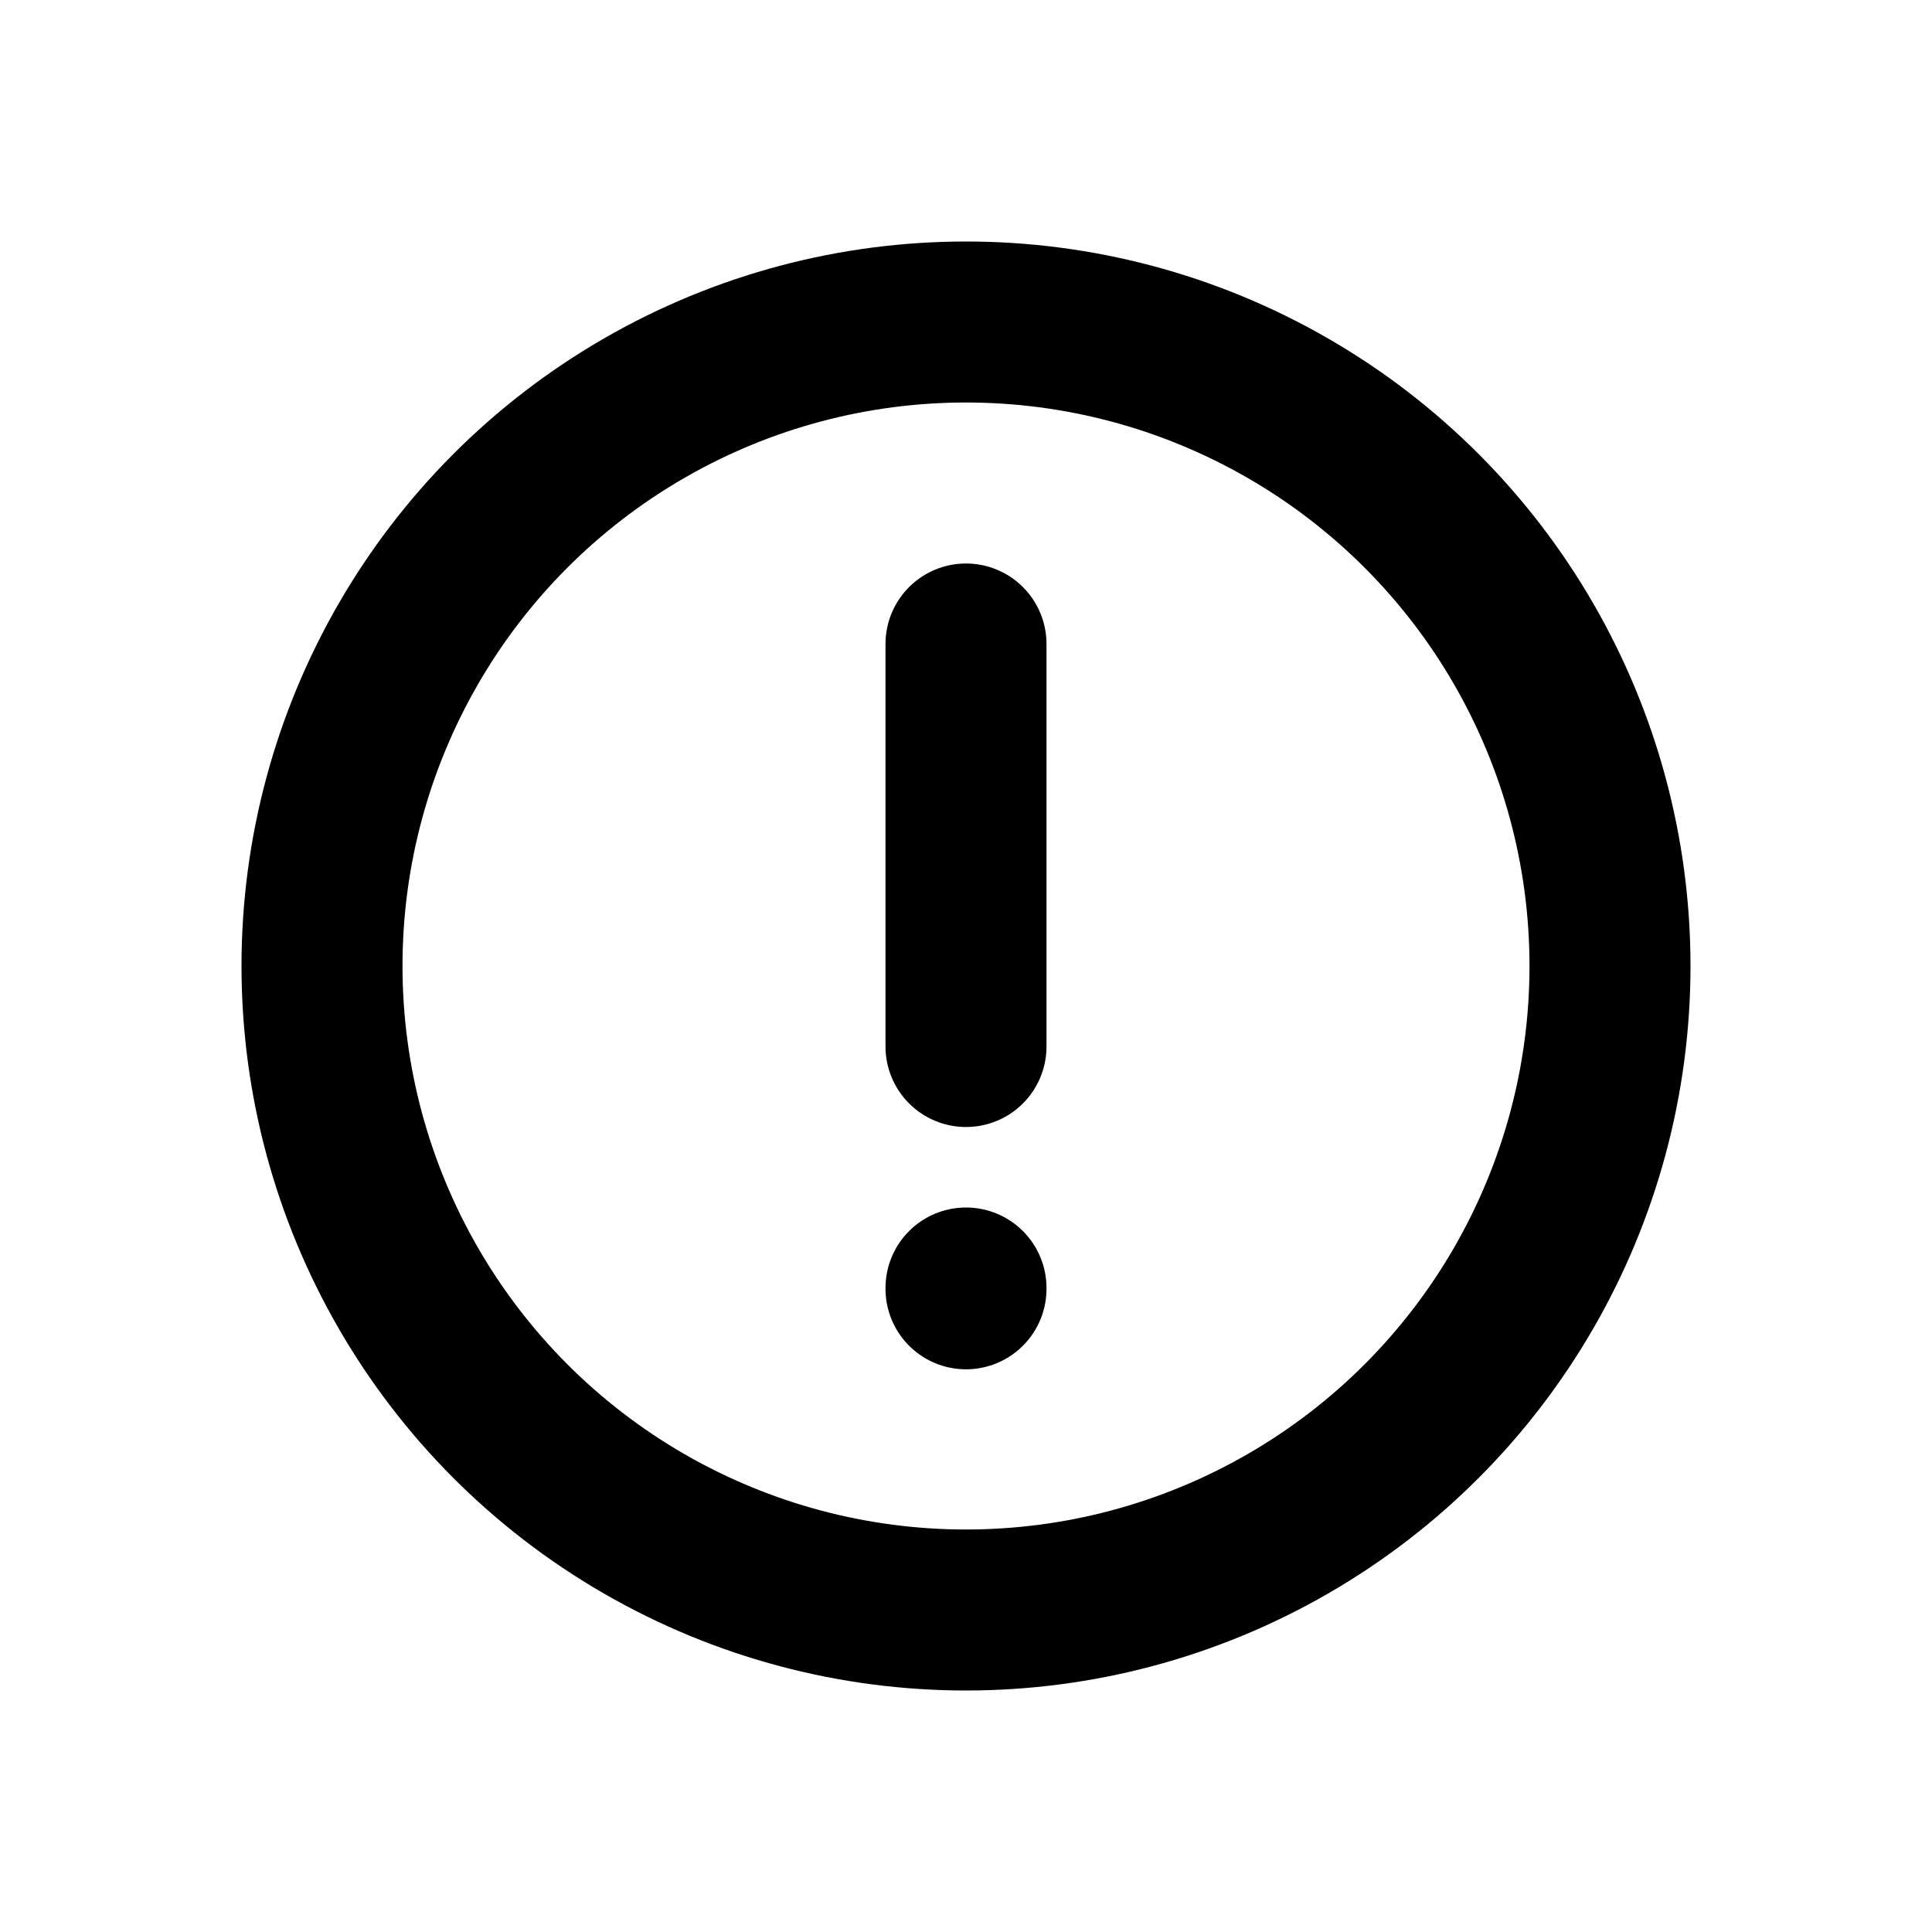 <svg width="24" height="24" viewBox="0 0 24 24" fill="none" xmlns="http://www.w3.org/2000/svg">
<circle cx="12" cy="12" r="8" stroke="black" stroke-width="2"/>
<path d="M12 8V13" stroke="black" stroke-width="2" stroke-linecap="round"/>
<path d="M12 16V16.01" stroke="black" stroke-width="2" stroke-linecap="round"/>
</svg>
